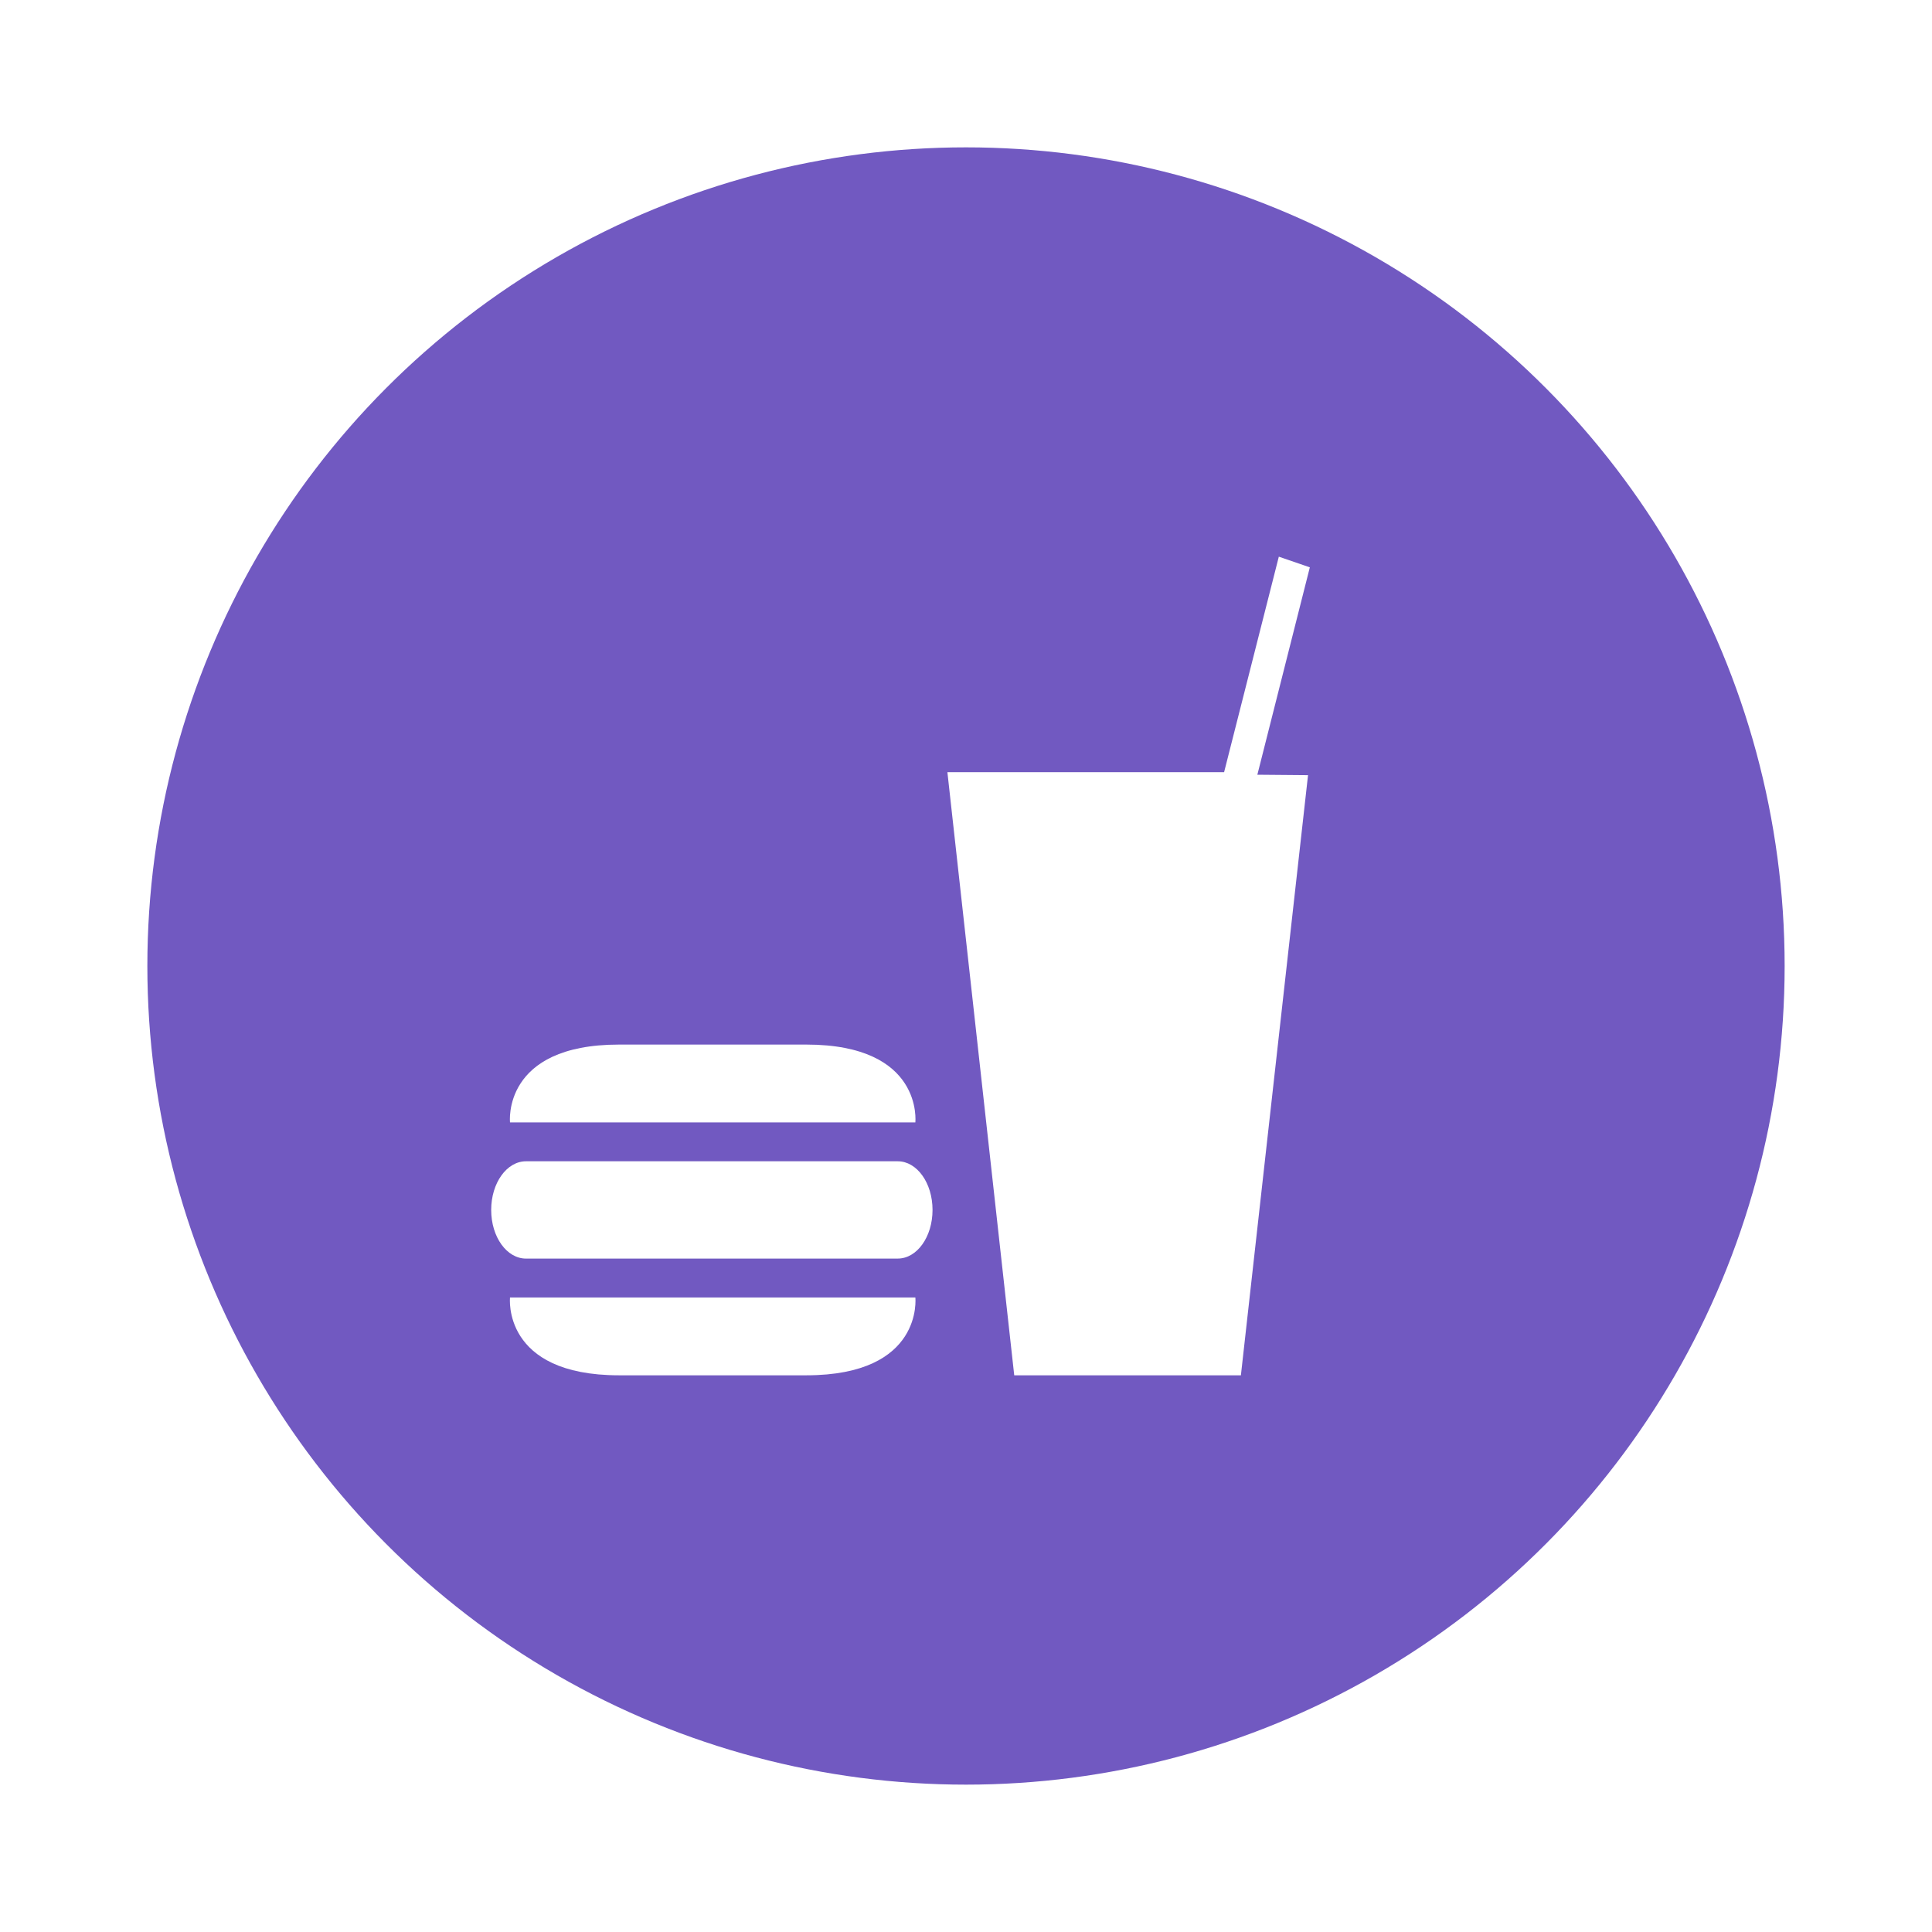 <svg xmlns="http://www.w3.org/2000/svg" xmlns:xlink="http://www.w3.org/1999/xlink" width="118" height="118" viewBox="0 0 118 118">
  <defs>
    <filter id="Elipse_4" x="0" y="0" width="118" height="118" filterUnits="userSpaceOnUse">
      <feOffset input="SourceAlpha"/>
      <feGaussianBlur stdDeviation="3" result="blur"/>
      <feFlood flood-opacity="0.404"/>
      <feComposite operator="in" in2="blur"/>
      <feComposite in="SourceGraphic"/>
    </filter>
  </defs>
  <g id="Grupo_43" data-name="Grupo 43" transform="translate(414 317)">
    <g transform="matrix(1, 0, 0, 1, -414, -317)" filter="url(#Elipse_4)">
      <circle id="Elipse_4-2" data-name="Elipse 4" cx="50" cy="50" r="50" transform="translate(9 9)" fill="#7159c1"/>
    </g>
    <path id="Icon_map-food" data-name="Icon map-food" d="M50.61,16.17l-4.1,36.654H32.666L28.584,15.987h16.9L48.826,2.825l1.894.651L47.515,16.143l3.095.027ZM26.626,37.377s.518-4.753-6.661-4.753H8.531c-7.169,0-6.661,4.753-6.661,4.753ZM1.87,48.071s-.507,4.753,6.661,4.753H19.966c7.179,0,6.661-4.753,6.661-4.753H1.87Zm23.682-2.377c1.175,0,2.124-1.324,2.124-2.97s-.949-2.972-2.124-2.972H2.845C1.675,39.753.72,41.07.72,42.725s.955,2.97,2.125,2.97Z" transform="translate(-384.72 -285.825)" fill="#fff"/>
  </g>
</svg>
